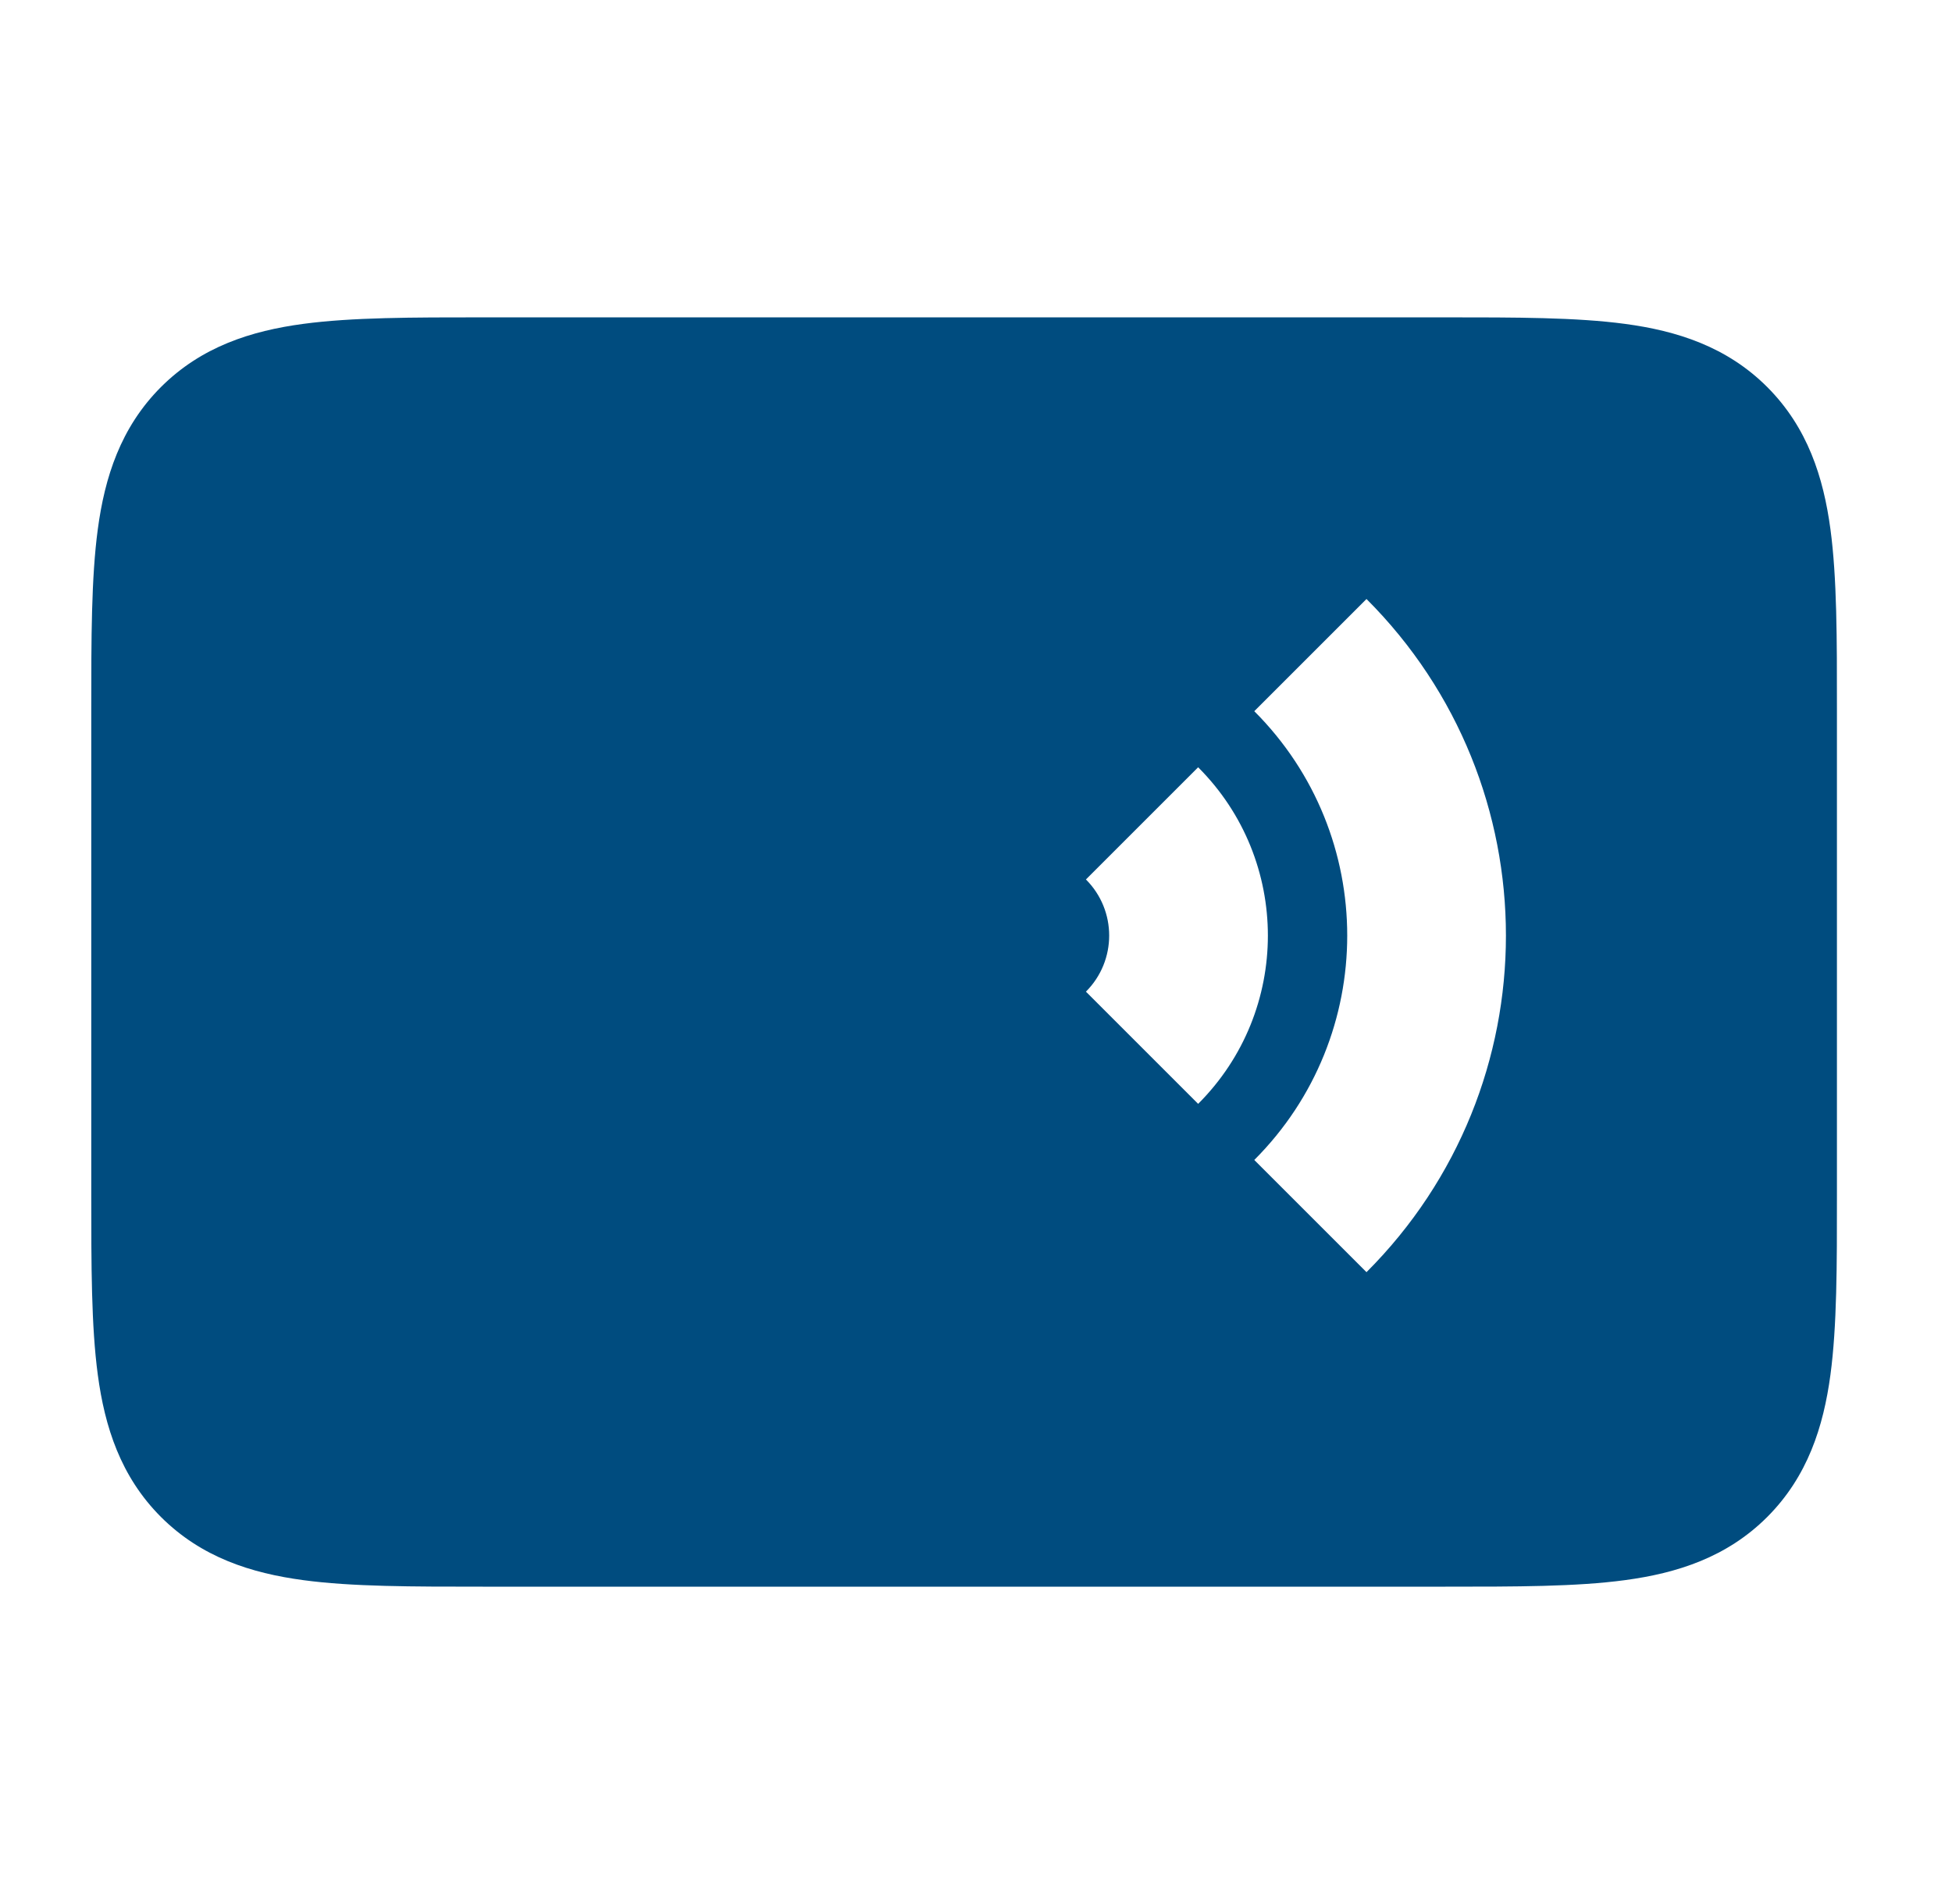 <svg width="41" height="40" viewBox="0 0 41 40" fill="none" xmlns="http://www.w3.org/2000/svg">
<path fill-rule="evenodd" clip-rule="evenodd" d="M10.14 6.667C8.663 6.667 7.39 6.667 6.37 6.804C5.278 6.95 4.231 7.282 3.381 8.131C2.532 8.981 2.2 10.028 2.054 11.12C1.917 12.14 1.917 13.413 1.917 14.89V25.11C1.917 26.587 1.917 27.86 2.054 28.88C2.2 29.972 2.532 31.019 3.381 31.869C4.231 32.718 5.278 33.05 6.37 33.196C7.39 33.334 8.663 33.333 10.14 33.333H30.36C31.837 33.333 33.11 33.334 34.13 33.196C35.222 33.05 36.27 32.718 37.119 31.869C37.968 31.019 38.3 29.972 38.447 28.88C38.584 27.86 38.584 26.587 38.583 25.11V14.89C38.584 13.413 38.584 12.14 38.447 11.12C38.3 10.028 37.968 8.981 37.119 8.131C36.27 7.282 35.222 6.95 34.13 6.804C33.11 6.667 31.837 6.667 30.36 6.667H10.14ZM26.345 24.369C28.948 21.765 28.948 17.544 26.345 14.941L28.702 12.584C32.607 16.489 32.607 22.821 28.702 26.726L26.345 24.369ZM22.809 18.476C23.46 19.127 23.46 20.182 22.809 20.833L25.166 23.19C27.119 21.238 27.119 18.072 25.166 16.119L22.809 18.476Z" fill="#004C7F"/>
</svg>
